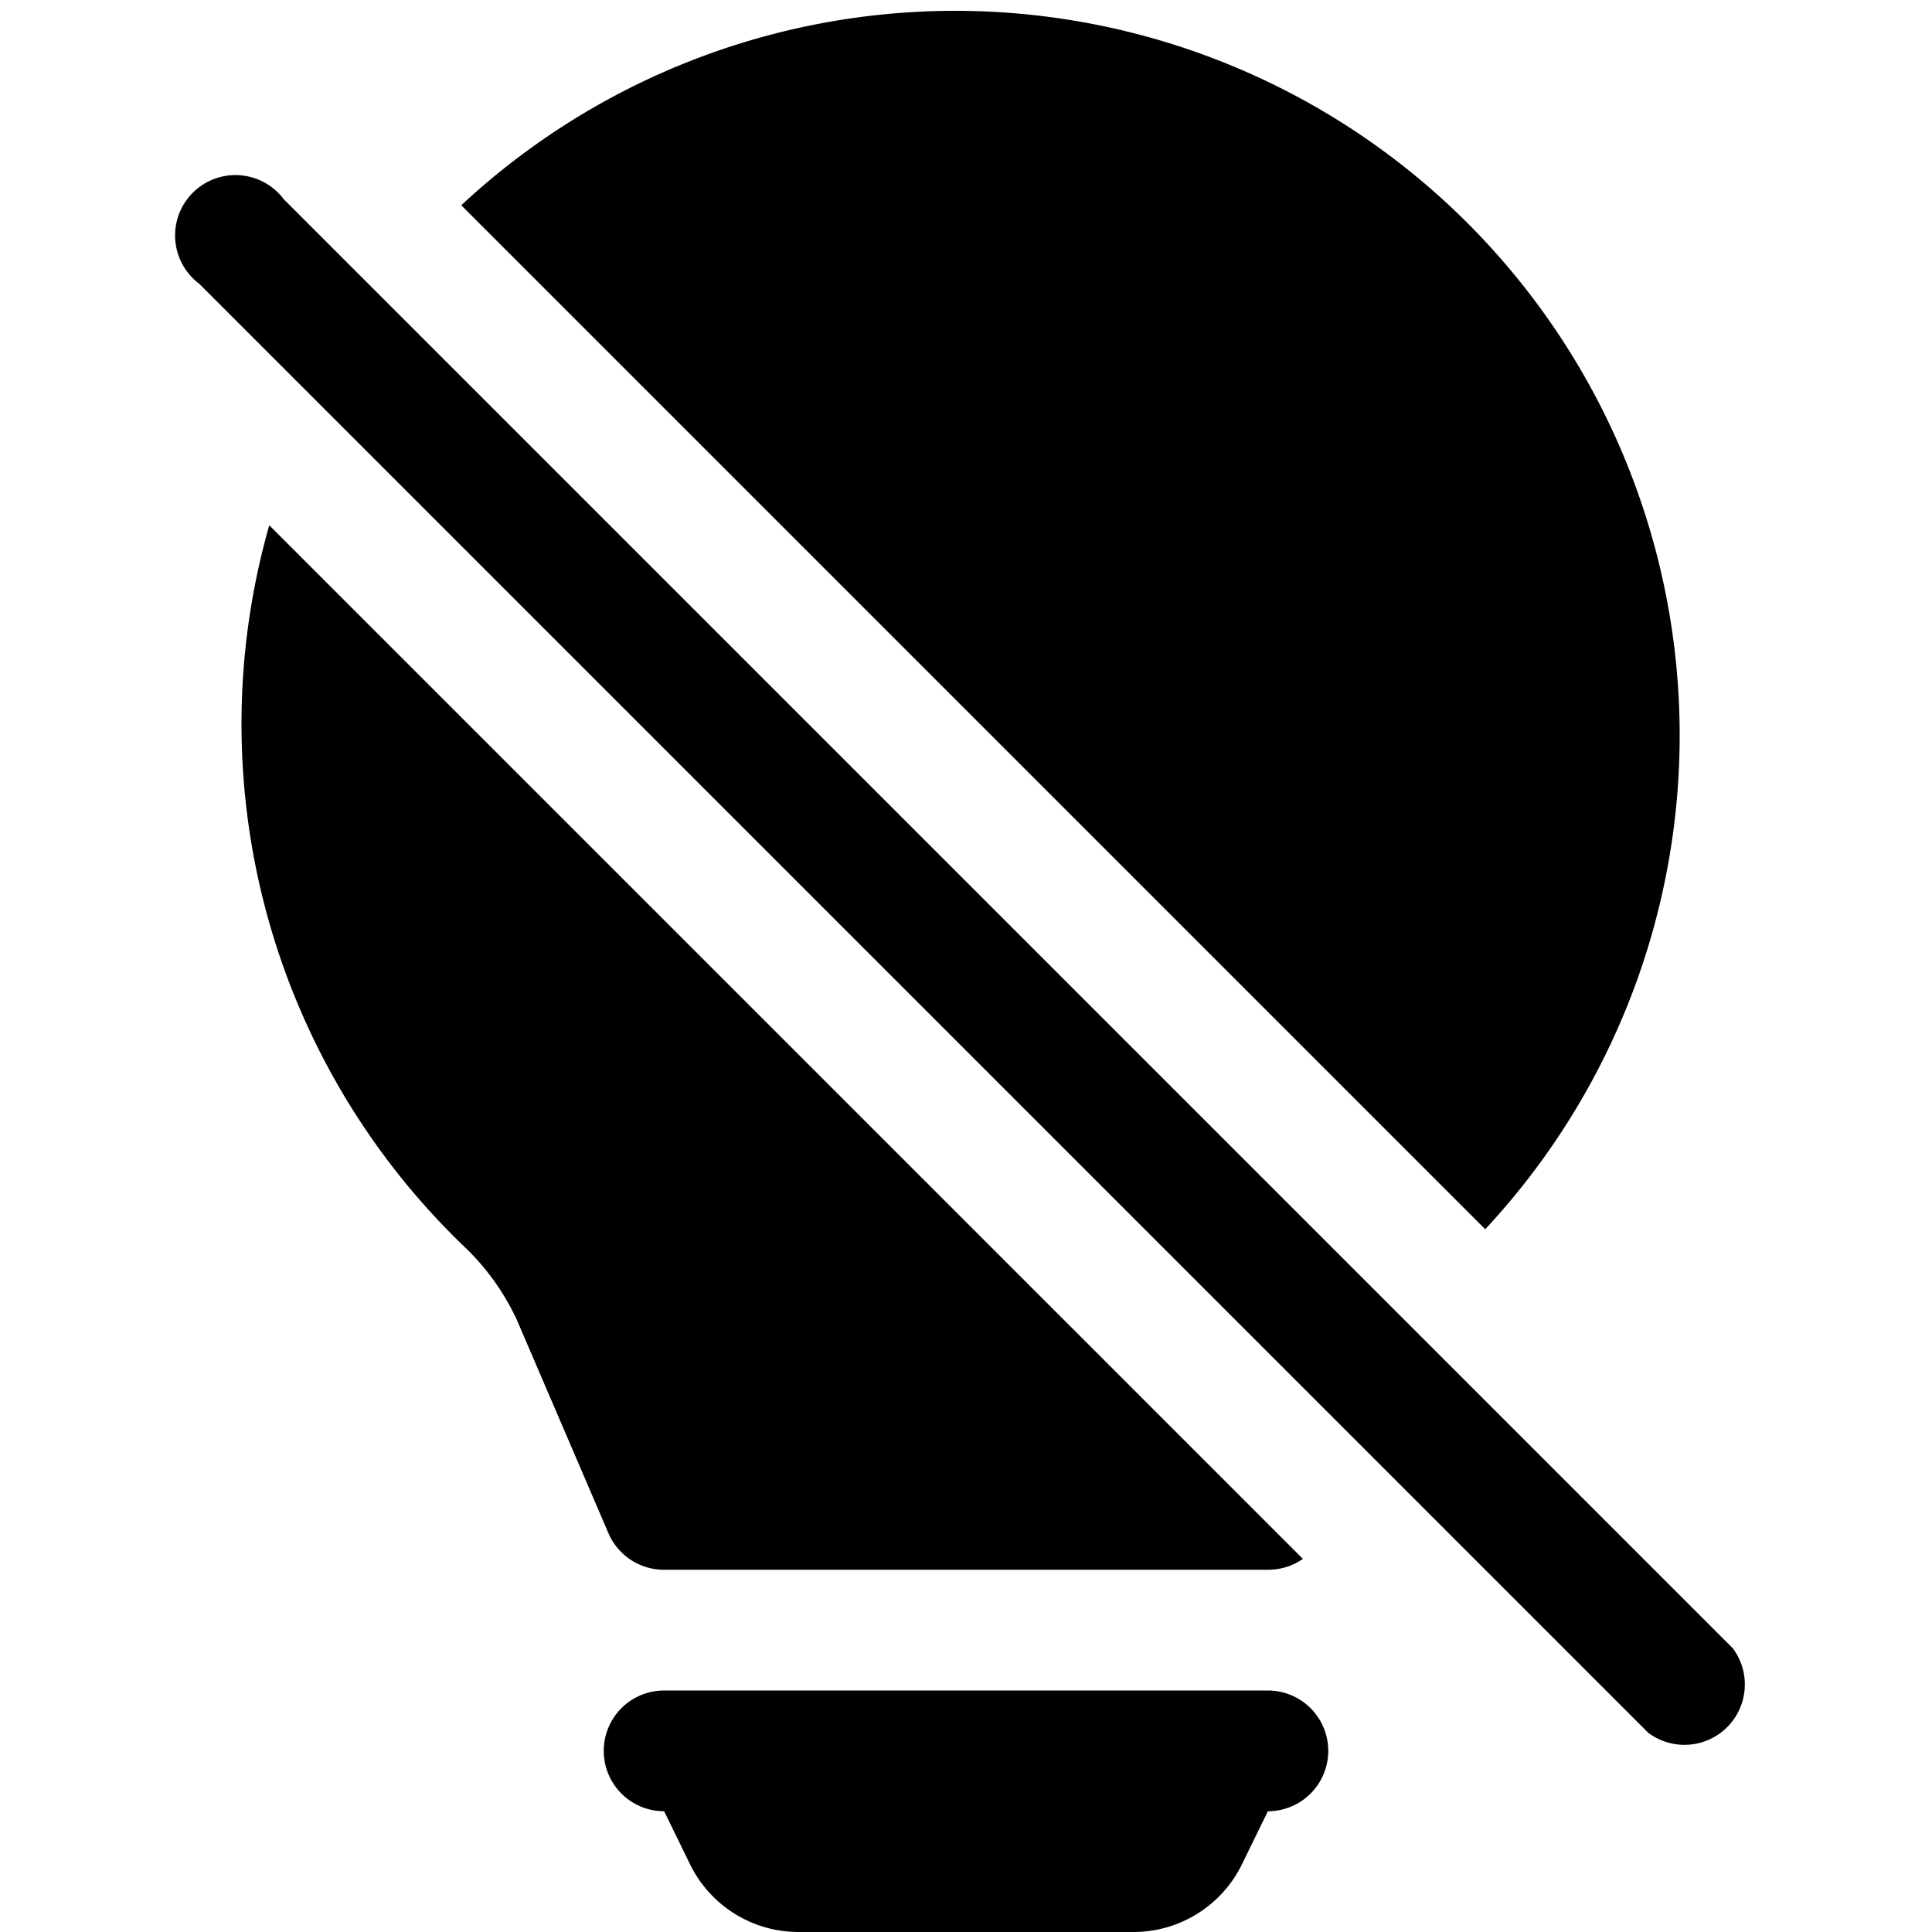 <svg xmlns="http://www.w3.org/2000/svg" width="16" height="16" viewBox="0 0 16 16"><path d="M2 6a6 6 0 0 1 .23-1.65l8.56 8.56a.5.5 0 0 1-.29.09h-5a.5.5 0 0 1-.46-.3l-.76-1.77a2 2 0 0 0-.45-.62A6 6 0 0 1 2 6m10.3 4.18L3.82 1.7a6 6 0 0 1 8.48 8.48M5 14.5a.5.5 0 0 1 .5-.5h5a.5.5 0 0 1 0 1l-.22.45a1 1 0 0 1-.9.55H6.62a1 1 0 0 1-.9-.55L5.5 15a.5.5 0 0 1-.5-.5M2.35 1.65a.5.5 0 1 0-.7.7l12 12a.5.5 0 0 0 .7-.7z"/></svg>